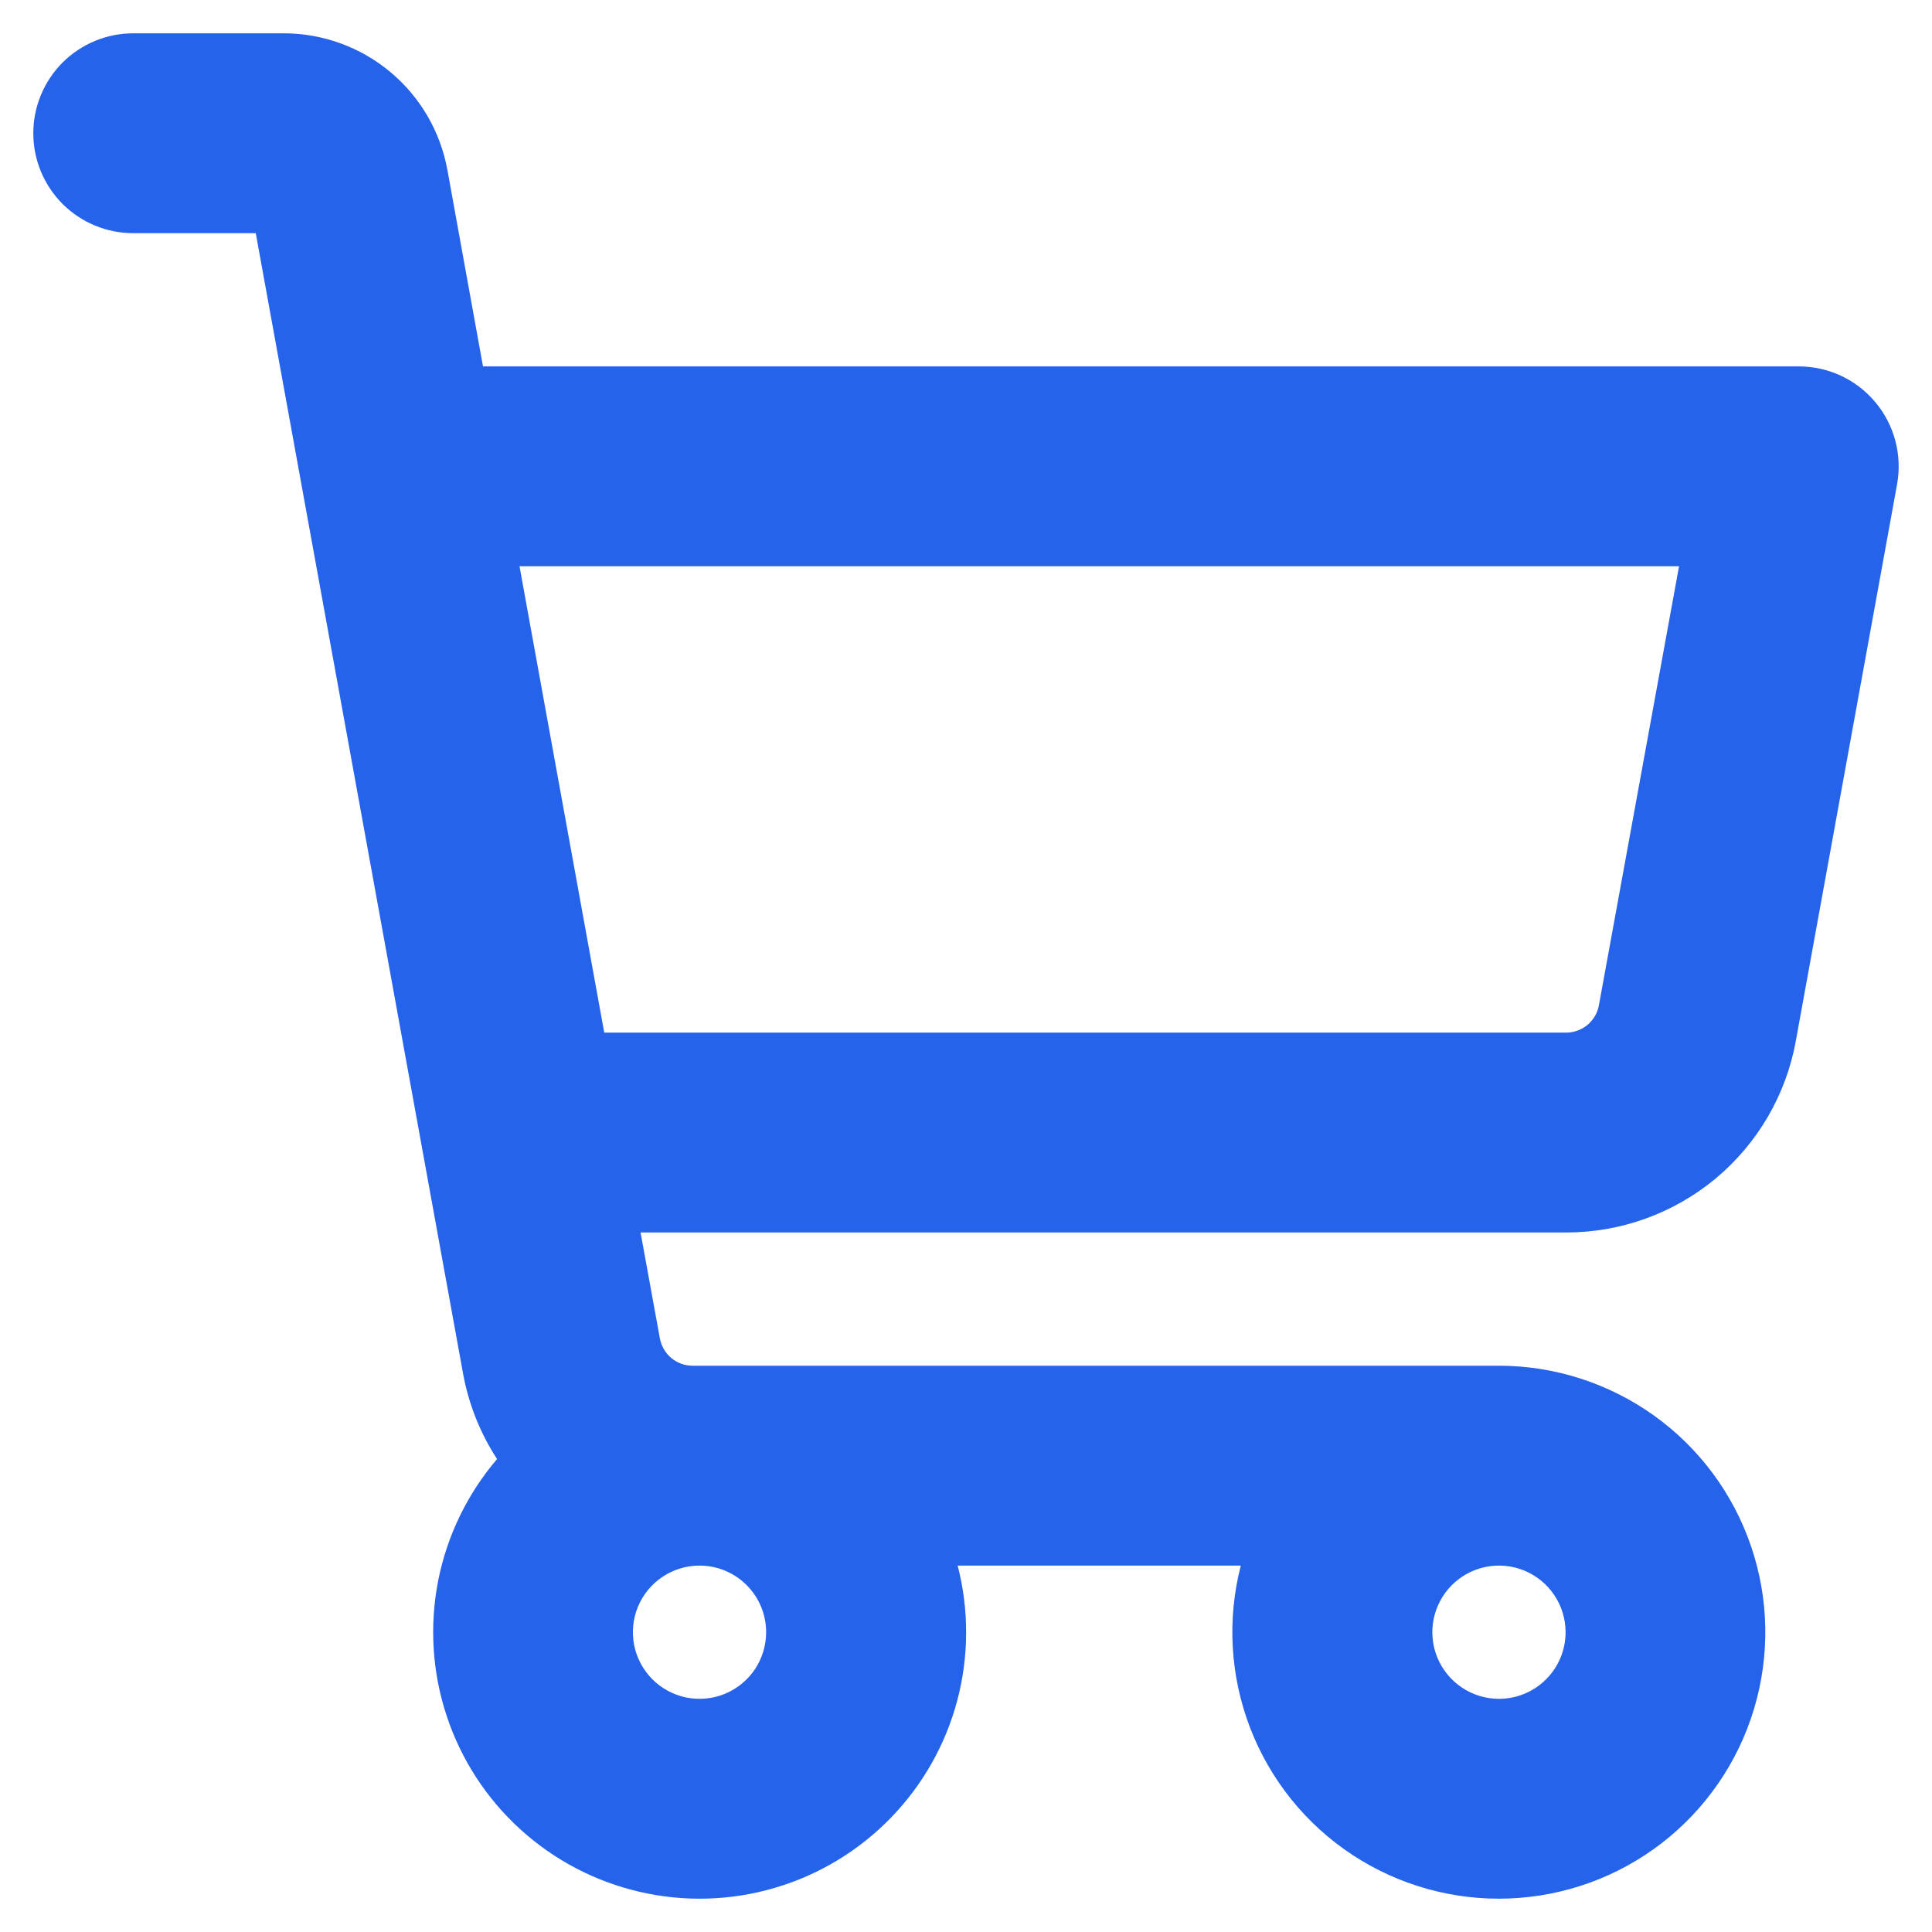 <svg width="29" height="29" viewBox="0 0 29 29" fill="none" xmlns="http://www.w3.org/2000/svg">
<path d="M28.151 6.039C28.011 5.87 27.834 5.734 27.636 5.641C27.437 5.548 27.22 5.5 27 5.5H7.25L6.716 2.553C6.611 1.976 6.308 1.455 5.858 1.08C5.409 0.705 4.842 0.5 4.256 0.5H2C1.602 0.5 1.221 0.658 0.939 0.939C0.658 1.221 0.5 1.602 0.5 2C0.5 2.398 0.658 2.779 0.939 3.061C1.221 3.342 1.602 3.5 2 3.5H3.839L6.952 20.625C7.036 21.08 7.209 21.514 7.461 21.901C7.015 22.424 6.71 23.052 6.577 23.727C6.445 24.401 6.488 25.099 6.703 25.751C6.918 26.404 7.297 26.991 7.805 27.454C8.313 27.918 8.931 28.242 9.601 28.397C10.271 28.552 10.969 28.532 11.628 28.338C12.288 28.145 12.886 27.784 13.366 27.292C13.846 26.8 14.191 26.193 14.368 25.528C14.544 24.864 14.547 24.166 14.375 23.5H18.625C18.416 24.308 18.466 25.16 18.766 25.939C19.066 26.717 19.601 27.382 20.298 27.841C20.995 28.299 21.817 28.529 22.651 28.497C23.484 28.465 24.287 28.174 24.947 27.663C25.606 27.152 26.09 26.448 26.329 25.649C26.569 24.85 26.553 23.996 26.283 23.207C26.014 22.418 25.504 21.732 24.826 21.247C24.147 20.762 23.334 20.5 22.5 20.5H10.396C10.279 20.5 10.166 20.459 10.076 20.384C9.987 20.309 9.926 20.205 9.905 20.09L9.615 18.5H23.512C24.332 18.5 25.126 18.212 25.756 17.687C26.385 17.161 26.81 16.432 26.956 15.625L28.476 7.268C28.515 7.051 28.506 6.829 28.45 6.617C28.394 6.405 28.292 6.207 28.151 6.039ZM11.5 24.5C11.5 24.698 11.441 24.891 11.332 25.056C11.222 25.22 11.065 25.348 10.883 25.424C10.7 25.5 10.499 25.519 10.305 25.481C10.111 25.442 9.933 25.347 9.793 25.207C9.653 25.067 9.558 24.889 9.519 24.695C9.481 24.501 9.5 24.3 9.576 24.117C9.652 23.935 9.78 23.778 9.944 23.669C10.109 23.559 10.302 23.5 10.5 23.5C10.765 23.5 11.02 23.605 11.207 23.793C11.395 23.98 11.5 24.235 11.5 24.5ZM22.5 25.5C22.302 25.5 22.109 25.441 21.944 25.331C21.78 25.222 21.652 25.065 21.576 24.883C21.5 24.7 21.481 24.499 21.519 24.305C21.558 24.111 21.653 23.933 21.793 23.793C21.933 23.653 22.111 23.558 22.305 23.519C22.499 23.481 22.7 23.5 22.883 23.576C23.065 23.652 23.222 23.78 23.331 23.944C23.441 24.109 23.5 24.302 23.5 24.5C23.5 24.765 23.395 25.02 23.207 25.207C23.02 25.395 22.765 25.5 22.5 25.5ZM24 15.09C23.979 15.204 23.919 15.308 23.83 15.383C23.741 15.457 23.629 15.499 23.512 15.5H9.07L7.798 8.5H25.203L24 15.09Z" fill="#2563EB"/>
</svg>
